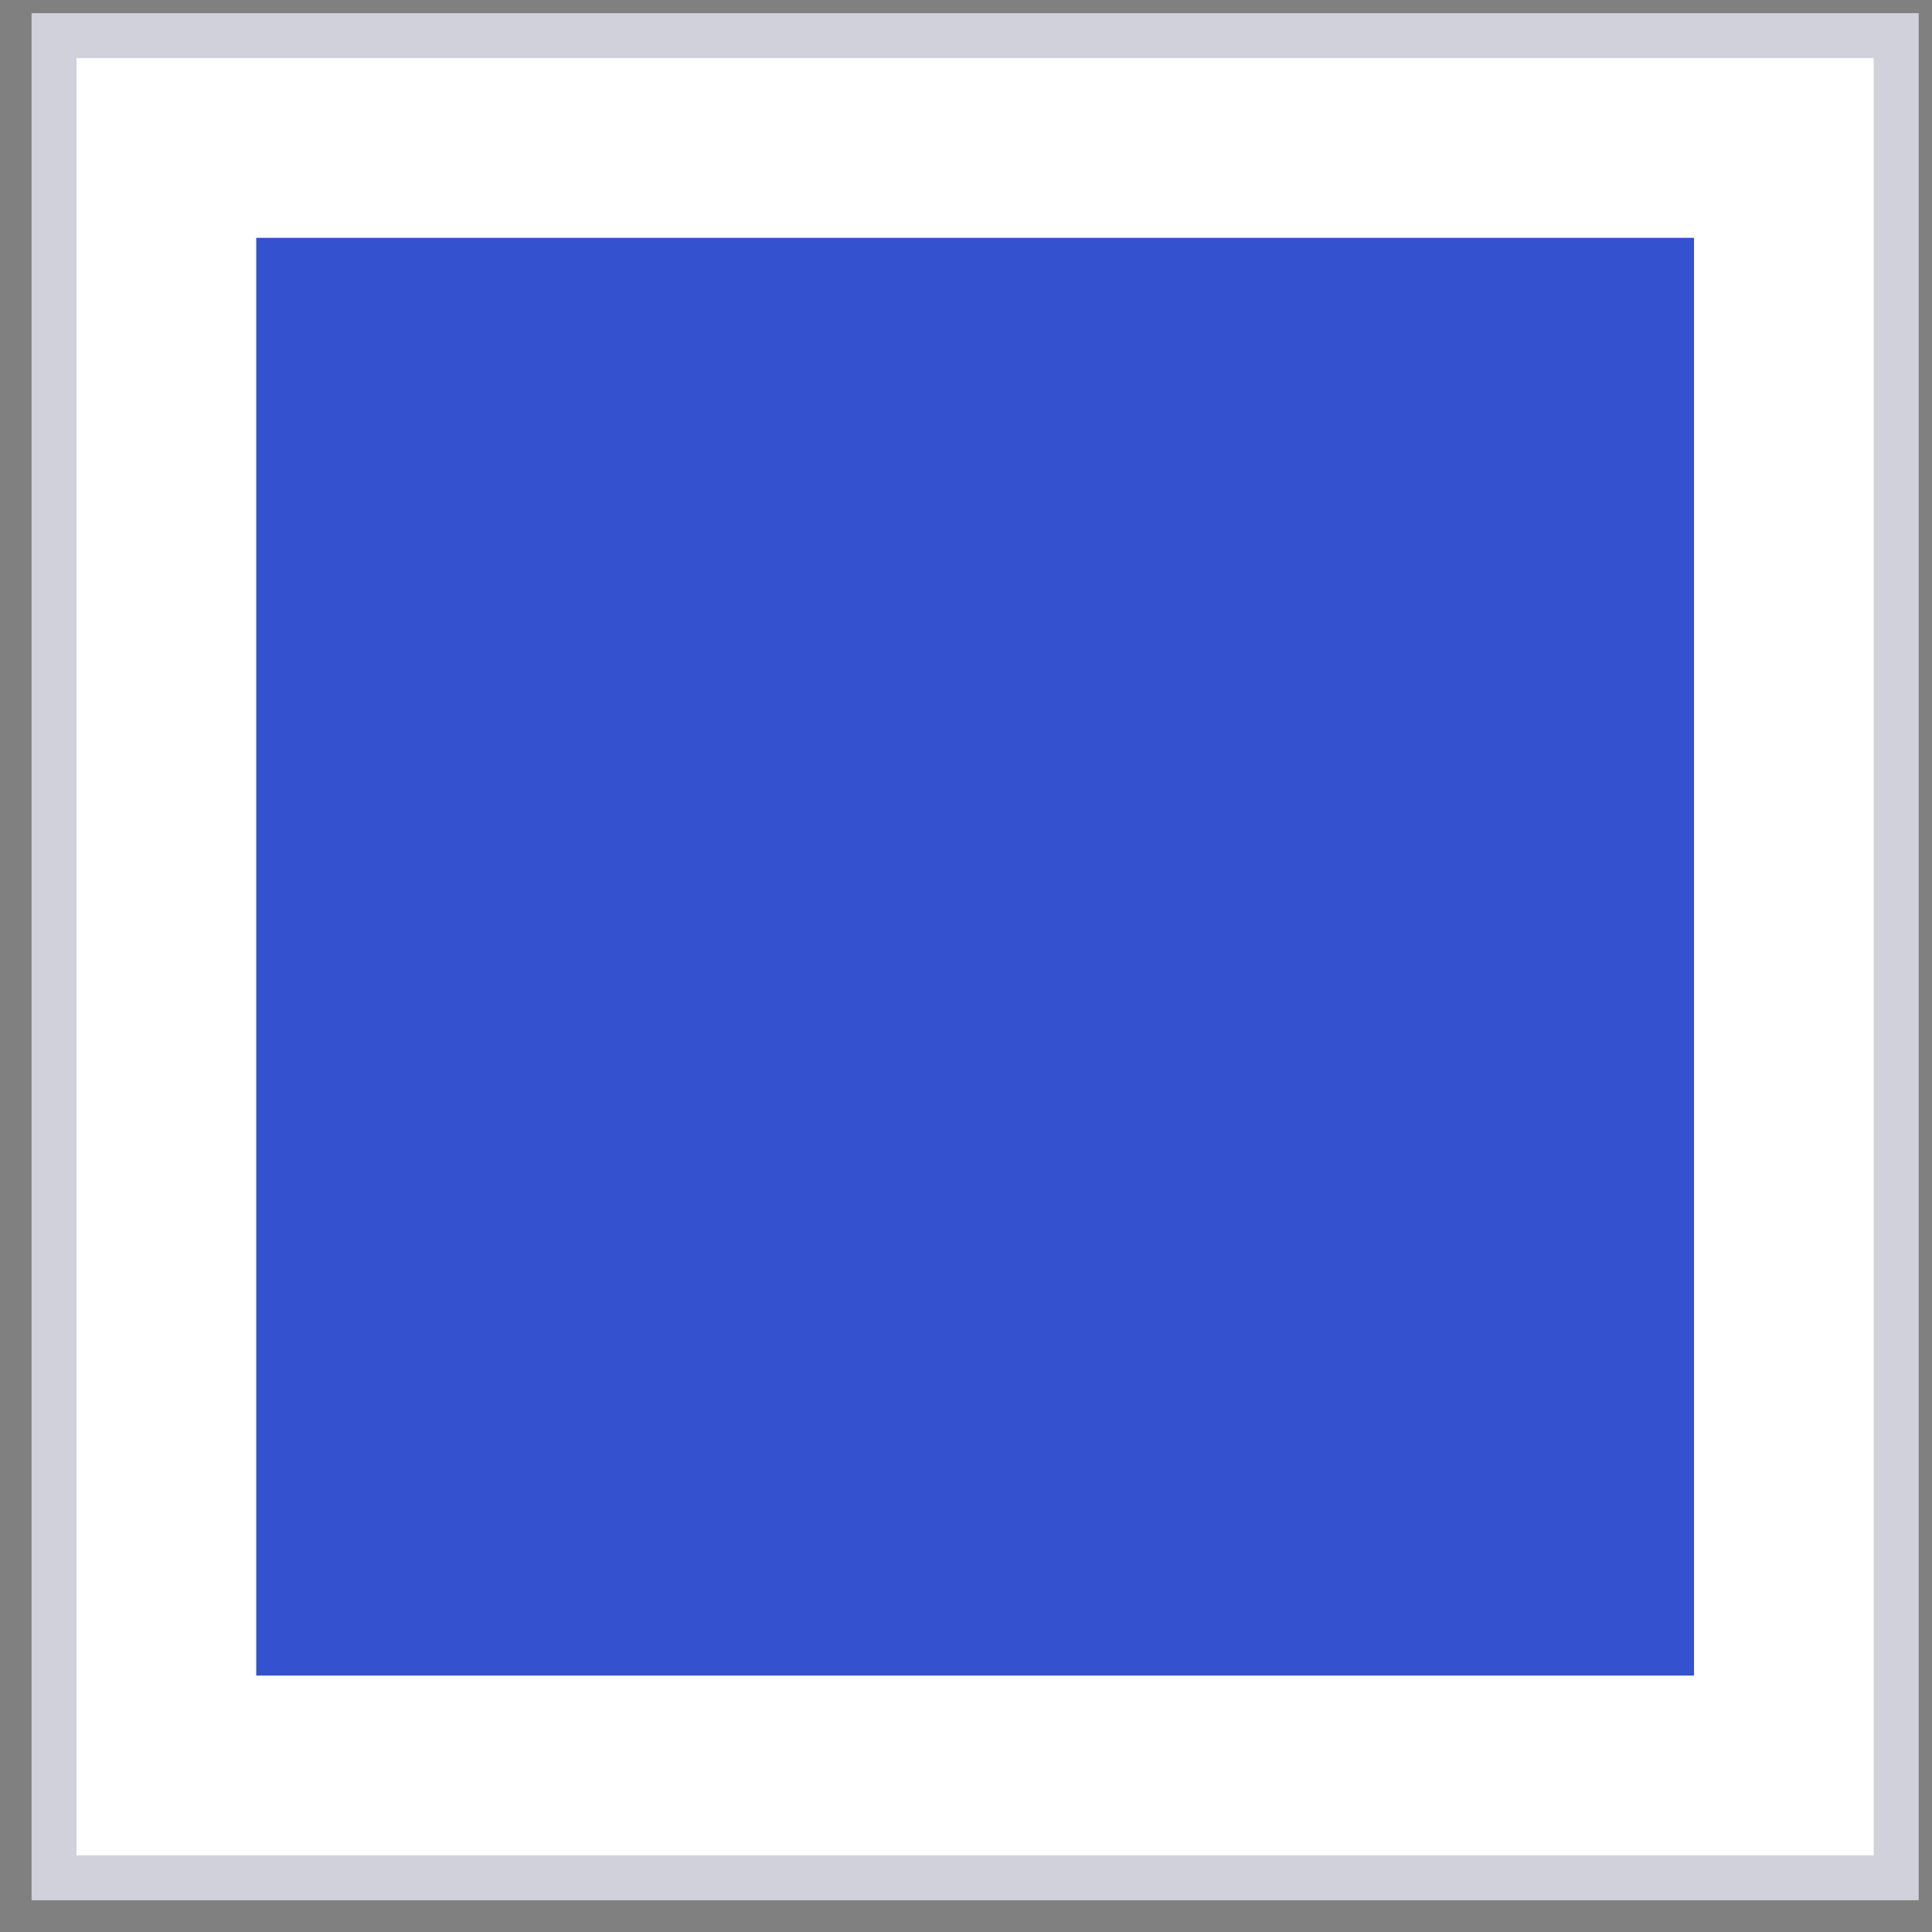 <svg width="43" height="43" viewBox="0 0 43 43" fill="none" xmlns="http://www.w3.org/2000/svg">
<rect x="0" y="0" width="43" height="43" fill="#808080" stroke="none"/>
<rect x="0.703" y="0.293" width="42" height="42" fill="white"/>
<rect x="1.203" y="0.793" width="41" height="41" stroke="#1C1D4D" stroke-opacity="0.2"/>
<rect x="5.703" y="5.293" width="32" height="32" fill="#3451CF"/>
</svg>
